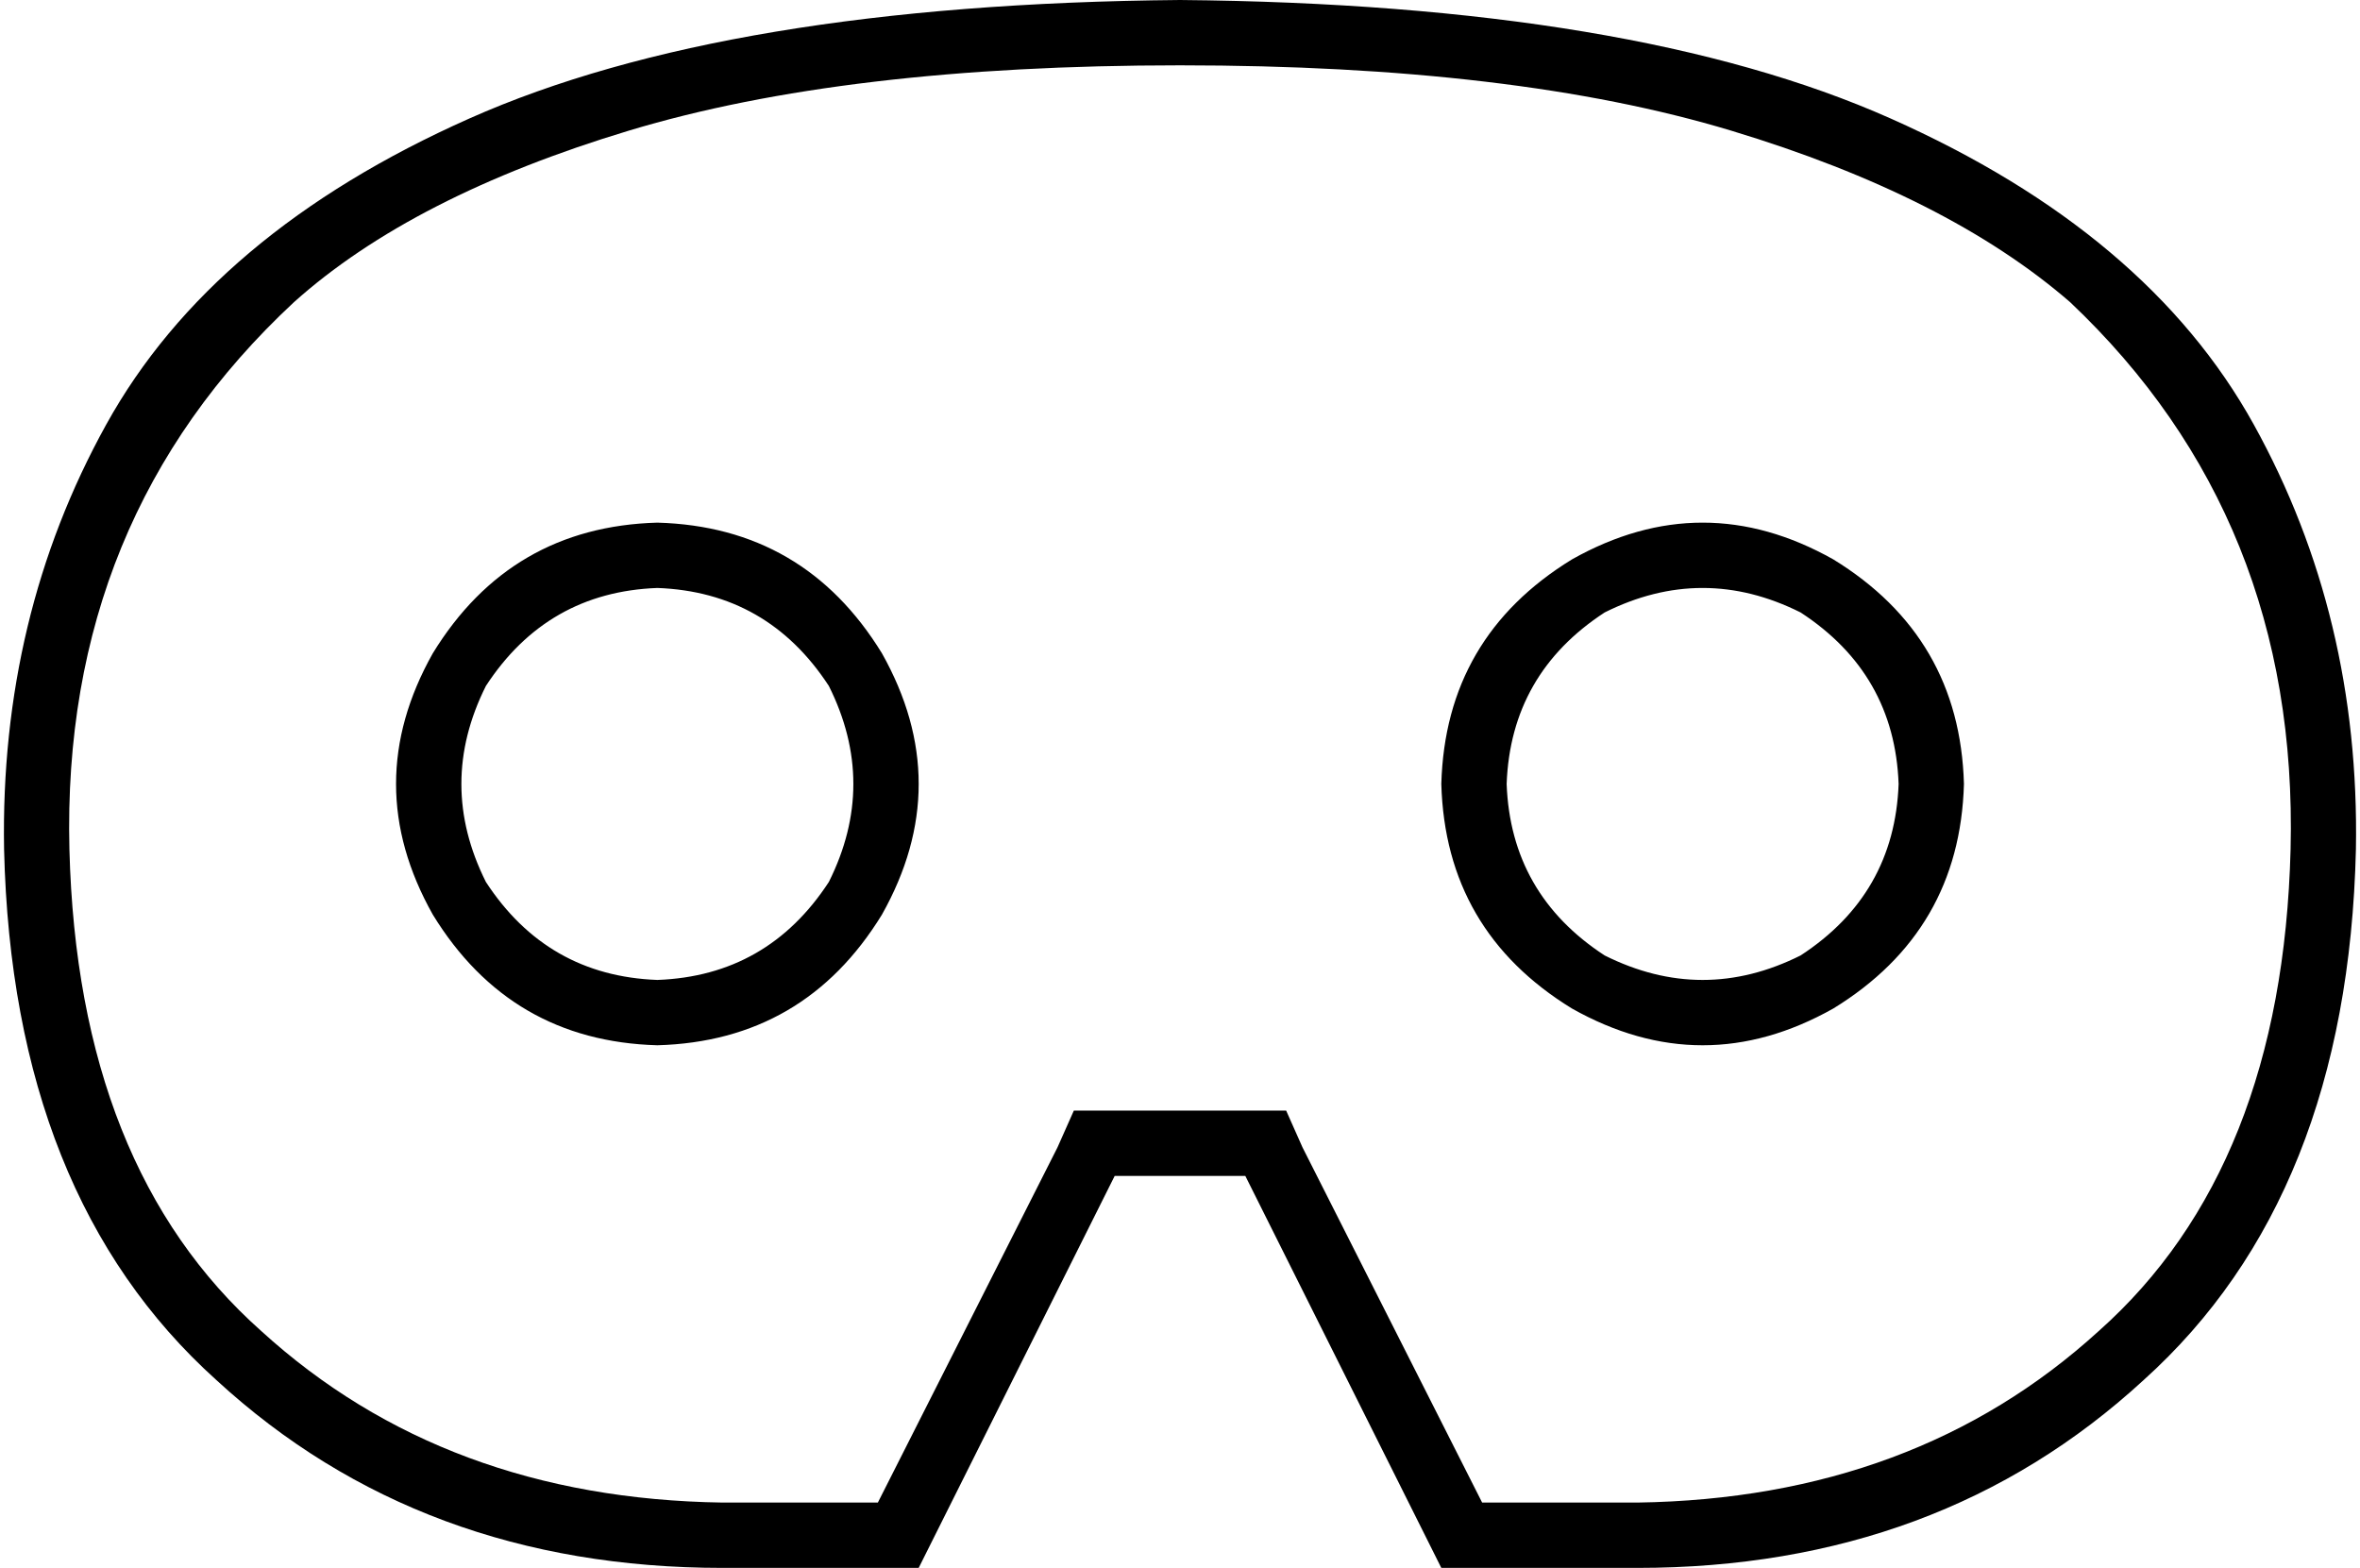 <svg xmlns="http://www.w3.org/2000/svg" viewBox="0 0 578 384">
  <path d="M 263 272 L 273 272 L 263 272 L 315 272 L 319 281 L 319 281 L 363 368 L 363 368 L 401 368 L 401 368 Q 469 367 514 326 Q 559 286 561 208 Q 563 127 507 74 Q 477 48 424 32 Q 371 16 289 16 Q 207 16 154 32 Q 101 48 72 74 Q 15 127 17 208 Q 19 286 64 326 Q 109 367 177 368 L 215 368 L 215 368 L 259 281 L 259 281 L 263 272 L 263 272 Z M 225 384 L 177 384 L 225 384 L 177 384 Q 103 384 53 338 Q 3 293 1 208 Q 0 151 26 104 Q 52 57 115 29 Q 178 1 289 0 Q 400 1 463 29 Q 526 57 552 104 Q 578 151 577 208 Q 575 293 525 338 Q 475 384 401 384 L 353 384 L 353 384 L 305 288 L 305 288 L 273 288 L 273 288 L 225 384 L 225 384 Z M 161 240 Q 188 239 203 216 Q 215 192 203 168 Q 188 145 161 144 Q 134 145 119 168 Q 107 192 119 216 Q 134 239 161 240 L 161 240 Z M 161 128 Q 197 129 216 160 Q 234 192 216 224 Q 197 255 161 256 Q 125 255 106 224 Q 88 192 106 160 Q 125 129 161 128 L 161 128 Z M 465 192 Q 464 165 441 150 Q 417 138 393 150 Q 370 165 369 192 Q 370 219 393 234 Q 417 246 441 234 Q 464 219 465 192 L 465 192 Z M 353 192 Q 354 156 385 137 Q 417 119 449 137 Q 480 156 481 192 Q 480 228 449 247 Q 417 265 385 247 Q 354 228 353 192 L 353 192 Z" />
</svg>